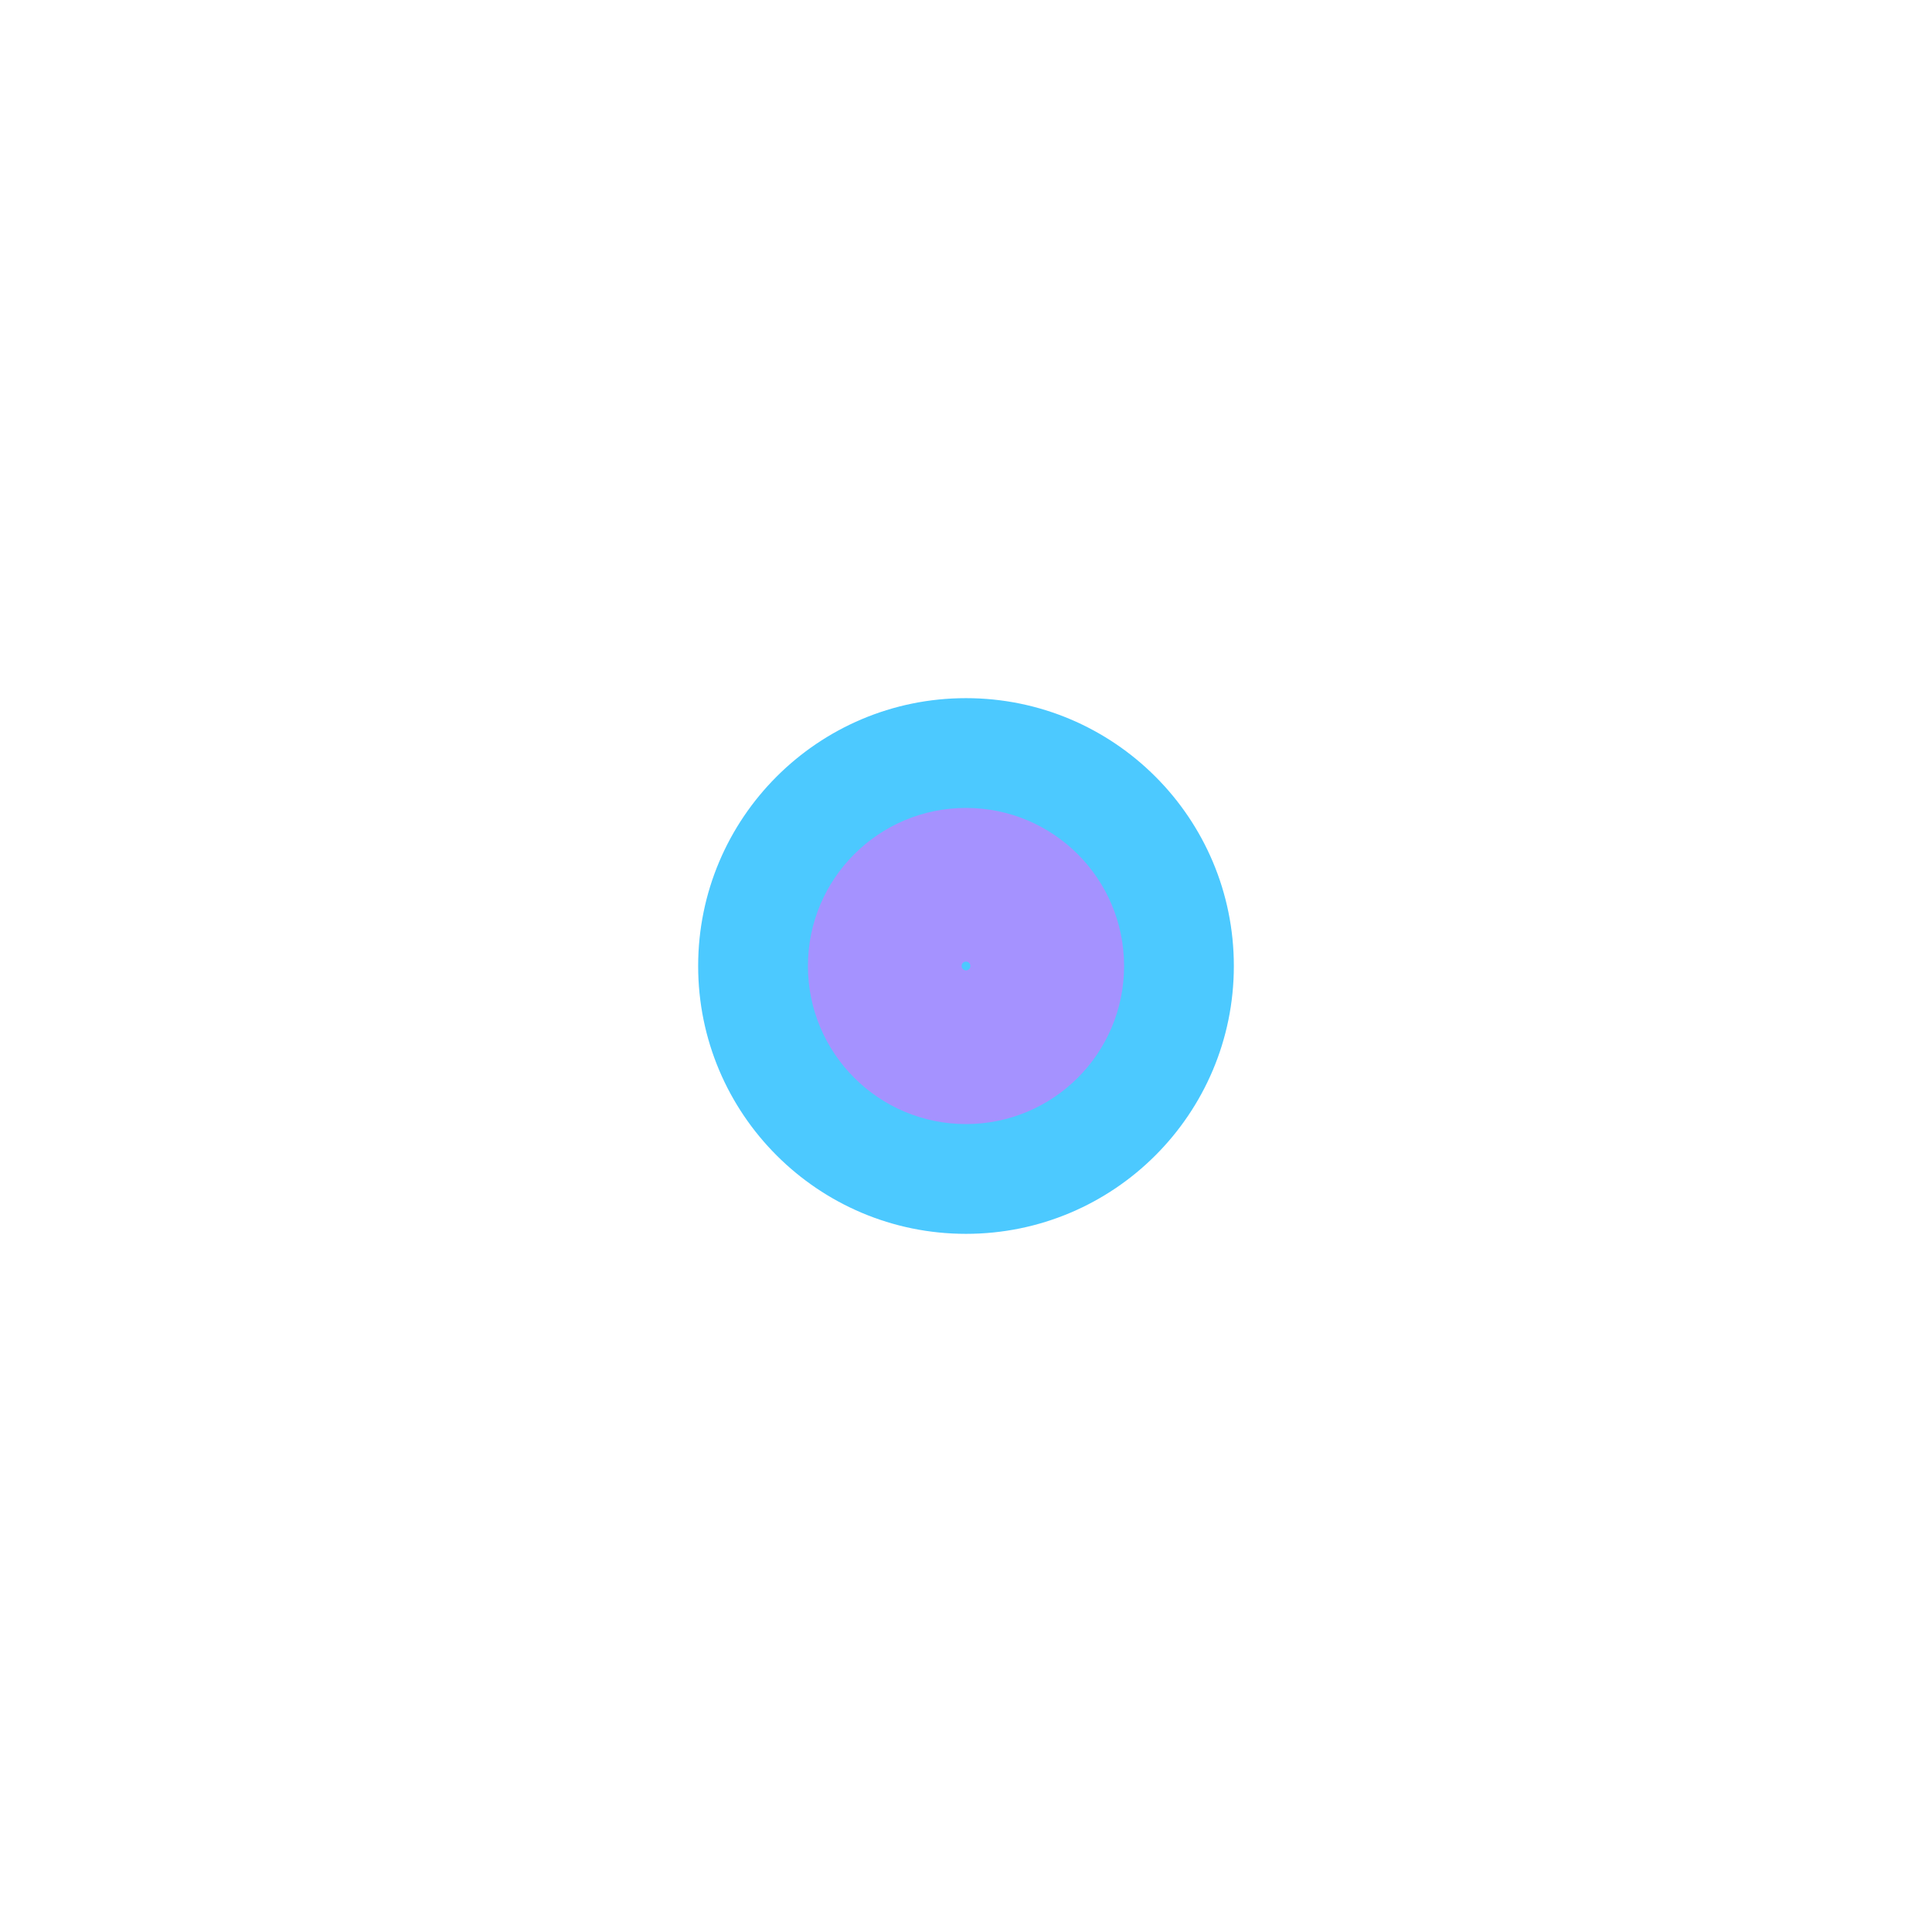 <svg width="160" height="160" viewBox="-110 -110 220 220" fill="none" xmlns="http://www.w3.org/2000/svg">
   <g opacity="0.8" filter="url(#idle-filter-group-1)">
      <g filter="url(#idle-filter-circle-1)" >
         <circle class="idle-circle-outer" cx="0" cy="0" r="30.5px" 
            fill="#1FBCFF" 
            style="animation: animation-idle-circle-outer-smooth 10s ease-in-out 0s infinite;"
            />
      </g>
      <g filter="url(#idle-filter-circle-2)">
         <circle class="idle-circle-center" cx="0" cy="0" r="18" 
            fill="#8E77FF" 
            style="animation: animation-idle-circle-center-smooth 10s ease-in-out 0s infinite;"
            />
      </g>
      <g filter="url(#idle-filter-circle-3)">
         <circle class="idle-circle-inner" cx="0" cy="0" r="0.5" 
            fill="#1FBCFF" 
            style="animation: animation-idle-circle-inner-smooth 10s ease-in-out 0s infinite;"
            />
      </g>
   </g>
   <defs>
      <filter id="idle-filter-circle-1" x="-110" y="-110" width="220" height="220" filterUnits="userSpaceOnUse" color-interpolation-filters="sRGB">
         <feFlood flood-opacity="0" result="BackgroundImageFix"/>
         <feBlend mode="normal" in="SourceGraphic" in2="BackgroundImageFix" result="shape"/>
         <feGaussianBlur stdDeviation="15" />
      </filter>
      <filter id="idle-filter-circle-1" x="-110" y="-110" width="220" height="220"  filterUnits="userSpaceOnUse" color-interpolation-filters="sRGB">
         <feFlood flood-opacity="0" result="Backgridle-filter-circleoundImageFix"/>
         <feBlend mode="normal" in="SourceGraphic" in2="BackgroundImageFix" result="shape"/>
         <feGaussianBlur stdDeviation="15"/>
      </filter>
      <filter id="idle-filter-circle-2" x="-110" y="-110" width="220" height="220"  filterUnits="userSpaceOnUse" color-interpolation-filters="sRGB">
         <feFlood flood-opacity="0" result="BackgroundImageFix"/>
         <feBlend mode="normal" in="SourceGraphic" in2="BackgroundImageFix" result="shape"/>
         <feGaussianBlur stdDeviation="20" />
      </filter>
      <filter id="idle-filter-circle-3" x="-110" y="-110" width="220" height="220" filterUnits="userSpaceOnUse" color-interpolation-filters="sRGB">
         <feFlood flood-opacity="0" result="BackgroundImageFix"/>
         <feBlend mode="normal" in="SourceGraphic" in2="BackgroundImageFix" result="shape"/>
         <feGaussianBlur stdDeviation="15" />
      </filter>
   </defs>
   <style>
      @keyframes animation-idle-circle-outer-smooth {
      0%,
      100% {
      r: 30.5px;
      }
      33%,
      66% {
      r: 46px;
      }
      }
      @keyframes animation-idle-circle-center-smooth {
      0%,
      100% {
      r: 18px;
      }
      49% {
      r: 46px;
      }
      }
      @keyframes animation-idle-circle-inner-smooth {
      0%,
      100% {
      r: 0.5px;
      }
      66% {
      r: 6px;
      }
      }
   </style>
</svg>

